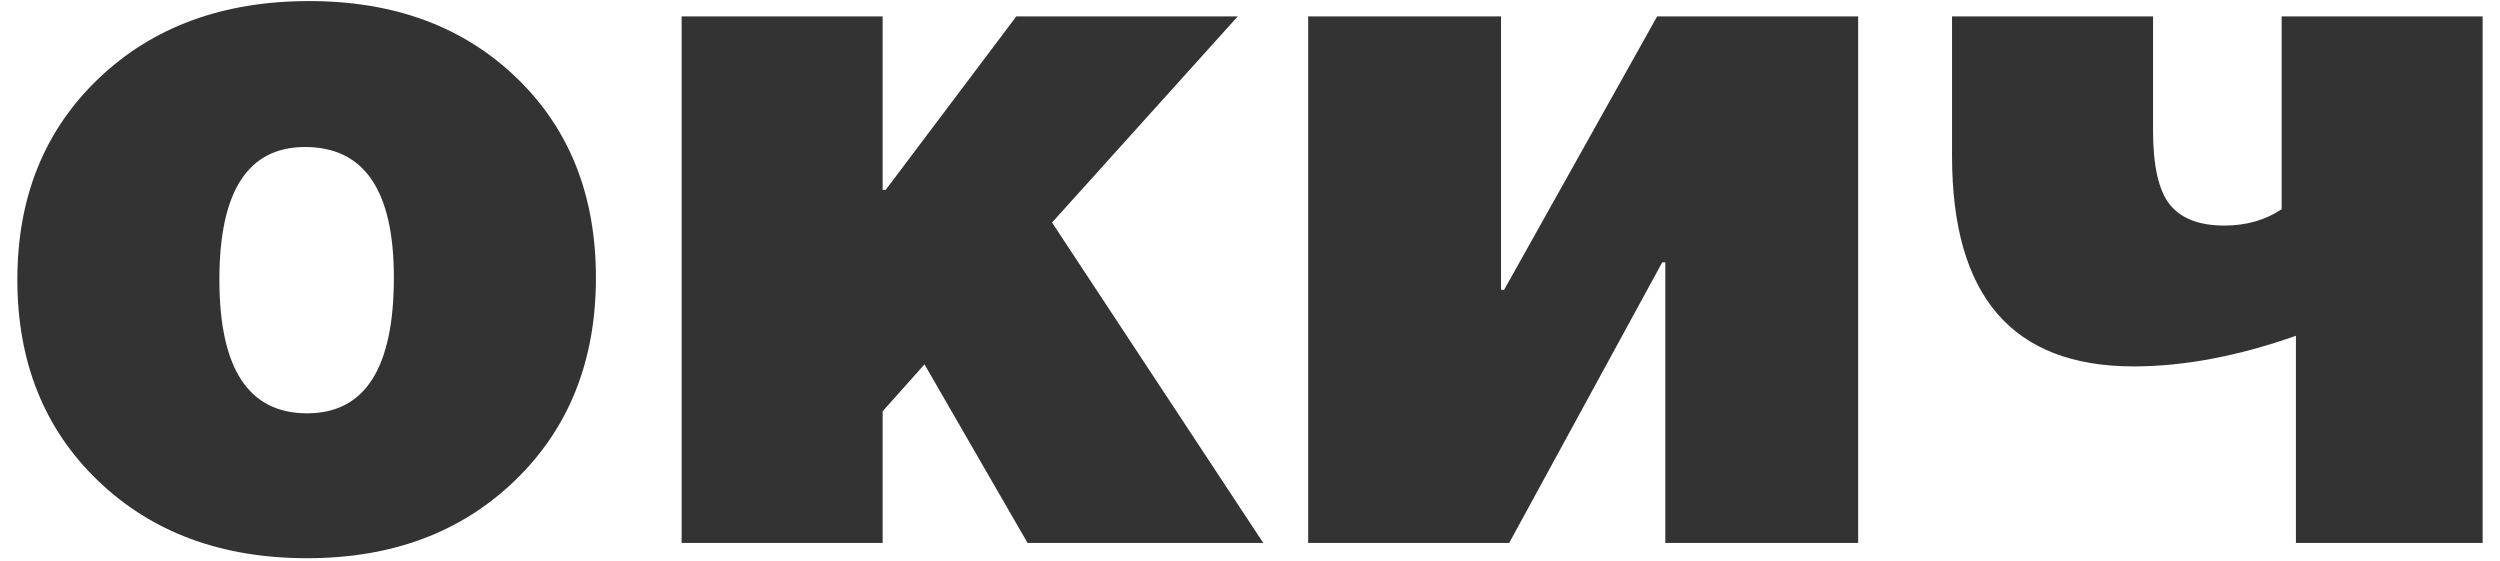 <svg xmlns="http://www.w3.org/2000/svg" xmlns:xlink="http://www.w3.org/1999/xlink" width="98" height="22" viewBox="0 0 98 22"><defs><path id="nvxoa" d="M923.12 647.042c3.334 0 6.04 1 8.12 3 2.08 2 3.12 4.615 3.12 7.84 0 3.254-1.053 5.901-3.16 7.941-2.106 2.04-4.826 3.059-8.16 3.059-3.36 0-6.093-1.013-8.2-3.04-2.106-2.025-3.16-4.652-3.16-7.88 0-3.225 1.06-5.852 3.18-7.88 2.12-2.026 4.874-3.04 8.26-3.04zm-.16 5.721c-2.24 0-3.36 1.733-3.36 5.199 0 3.494 1.147 5.24 3.44 5.24 2.267 0 3.4-1.773 3.4-5.32 0-3.413-1.16-5.119-3.48-5.119z"/><path id="nvxob" d="M959.52 647.643l-7.28 8.08 8.28 12.56h-9.24l-4.04-7-1.64 1.839v5.16h-7.88v-20.64h7.88v6.8h.12l5.12-6.8z"/><path id="nvxoc" d="M975.96 647.643h7.88v20.64h-7.56v-11h-.12l-6 11h-7.88v-20.64h7.56v10.72h.12z"/><path id="nvxod" d="M1008.32 647.643v20.64H1001v-8.12c-2.268.799-4.388 1.2-6.36 1.2-4.748 0-7.12-2.746-7.12-8.241v-5.48h7.88v4.48c0 1.387.22 2.354.66 2.9.44.548 1.152.82 2.14.82.852 0 1.6-.213 2.24-.64v-7.56z"/></defs><g><g transform="translate(-911 -647)"><use fill="#333" xlink:href="#nvxoa"/></g><g transform="translate(-911 -647)"><use fill="#333" xlink:href="#nvxob"/></g><g transform="translate(-911 -647)"><use fill="#333" xlink:href="#nvxoc"/></g><g transform="translate(-911 -647)"><use fill="#333" xlink:href="#nvxod"/></g></g></svg>